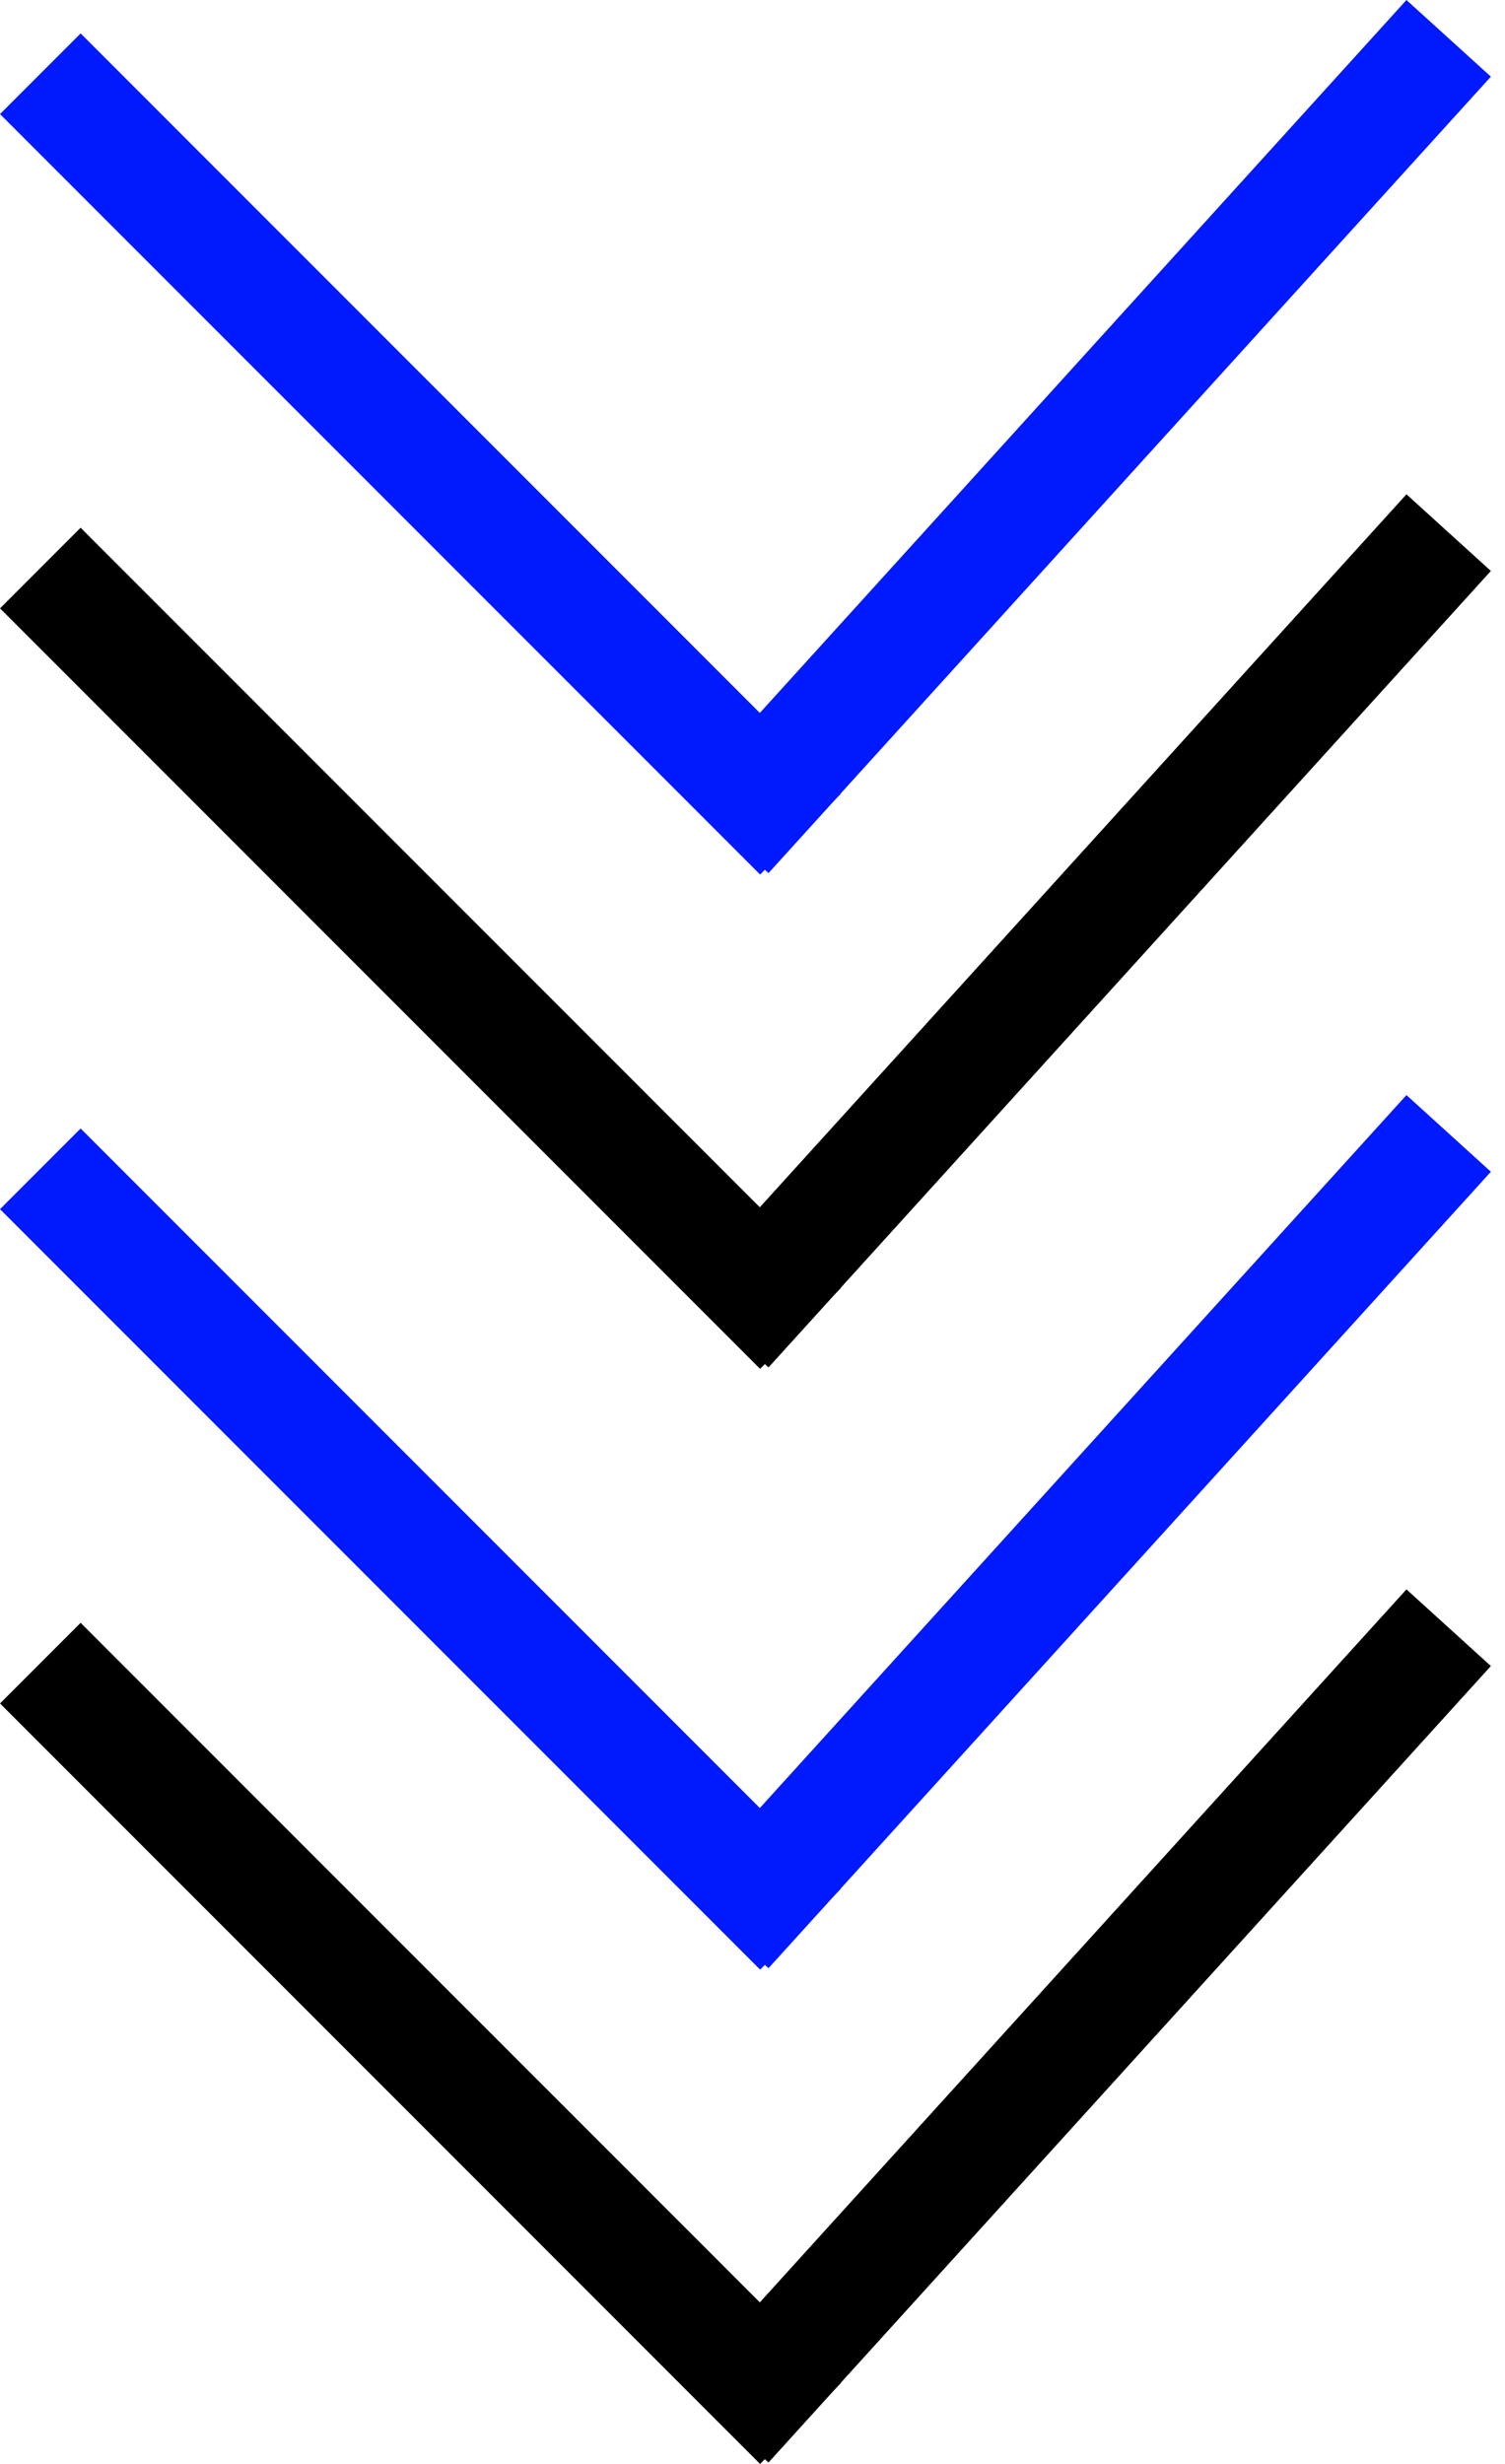<svg width="44" height="72" viewBox="0 0 44 72" fill="none" xmlns="http://www.w3.org/2000/svg">
<line x1="1.179" y1="2.155" x2="23.401" y2="24.377" stroke="#0019FD" stroke-width="3.333"/>
<line x1="42.353" y1="1.12" x2="21.234" y2="24.393" stroke="#0019FD" stroke-width="3.333"/>
<line x1="1.179" y1="34.155" x2="23.401" y2="56.377" stroke="#0019FD" stroke-width="3.333"/>
<line x1="42.353" y1="33.12" x2="21.234" y2="56.393" stroke="#0019FD" stroke-width="3.333"/>
<line x1="1.179" y1="16.599" x2="23.401" y2="38.822" stroke="black" stroke-width="3.333"/>
<line x1="42.353" y1="15.564" x2="21.234" y2="38.838" stroke="black" stroke-width="3.333"/>
<line x1="1.179" y1="48.599" x2="23.401" y2="70.822" stroke="black" stroke-width="3.333"/>
<line x1="42.353" y1="47.564" x2="21.234" y2="70.838" stroke="black" stroke-width="3.333"/>
</svg>
